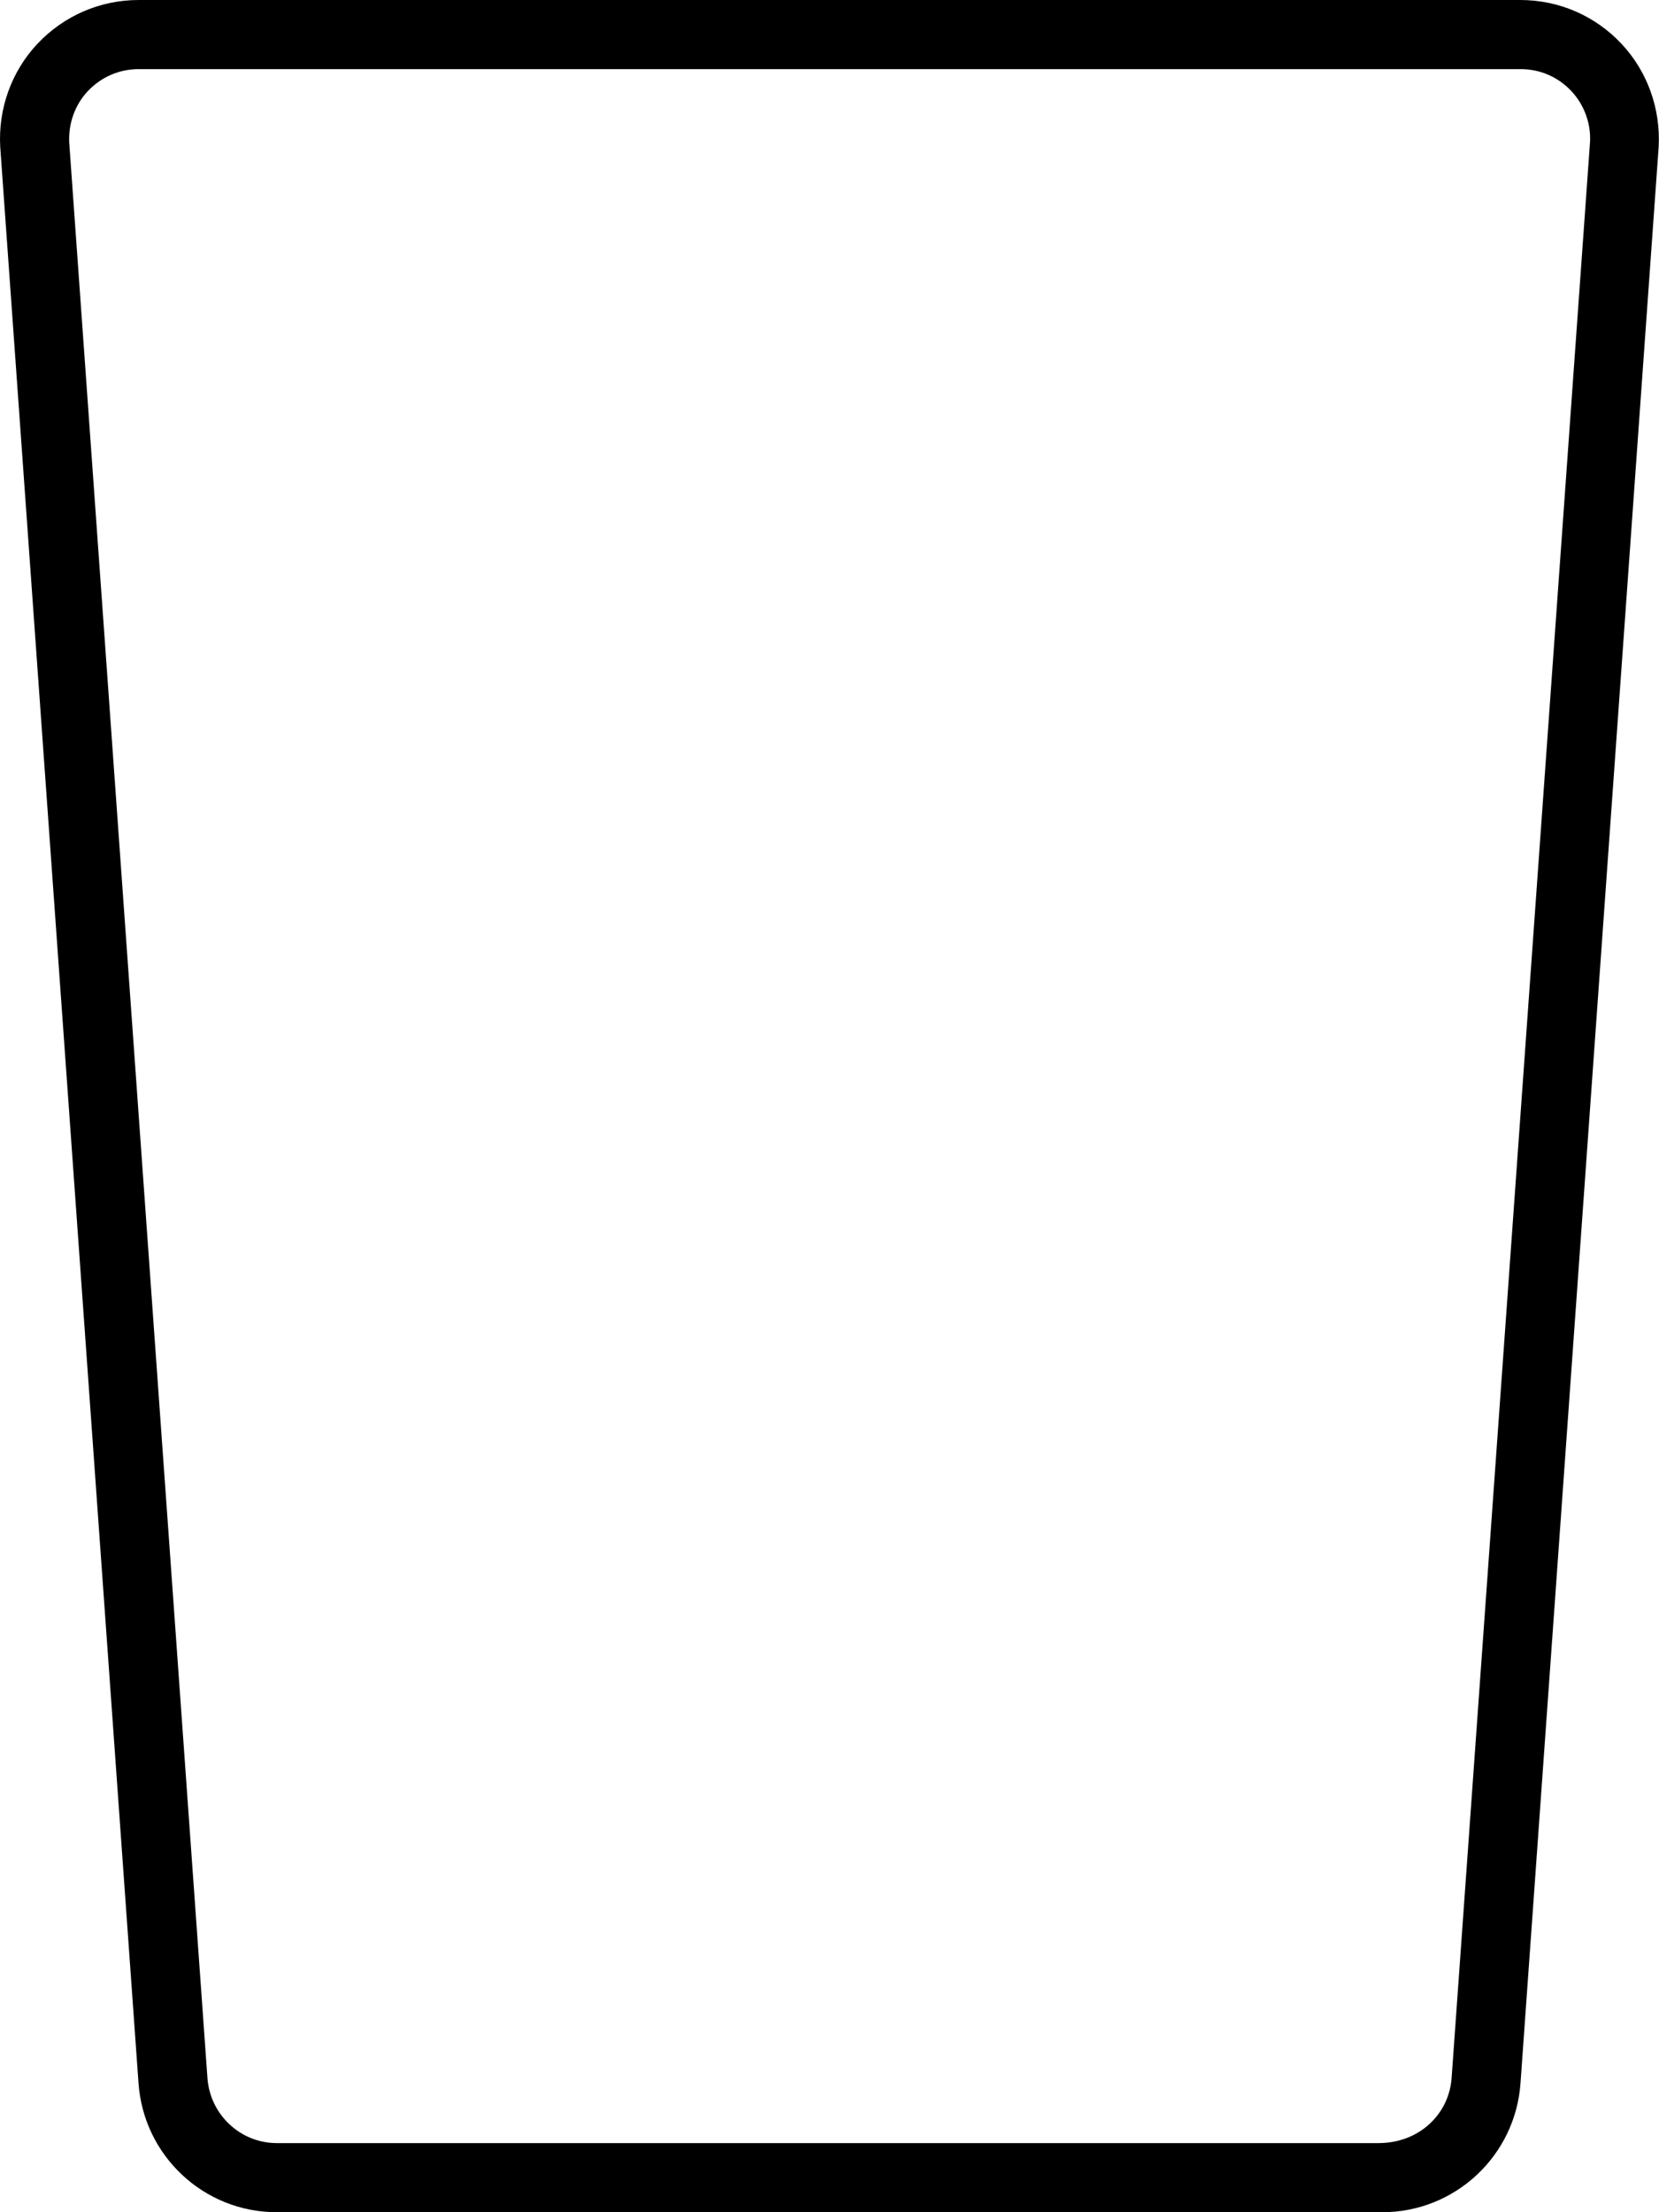 <svg xmlns="http://www.w3.org/2000/svg" viewBox="0 0 384 512"><!--! Font Awesome Pro 6.1.0 by @fontawesome - https://fontawesome.com License - https://fontawesome.com/license (Commercial License) Copyright 2022 Fonticons, Inc. --><path d="M375.3 10.12C369.2 3.625 360.8 0 351.9 0H32.09C23.21 0 14.8 3.625 8.678 10.12c-6 6.375-9.125 15-8.625 23.88l32 448c1.125 16.91 15.12 30 32 30h255.9c16.88 0 30.88-13.12 32-30l31.97-448C384.4 25.12 381.3 16.5 375.3 10.12zM336 480.9C335.4 489.4 328.4 496 319.1 496H64.05c-8.43 0-15.47-6.617-16.04-15.14L16.03 33.1C15.78 28.64 17.34 24.26 20.32 21.1C23.42 17.81 27.6 16 32.09 16h319.9c4.484 0 8.641 1.799 11.73 5.09c2.984 3.172 4.553 7.549 4.316 11.77L336 480.9z"/></svg>